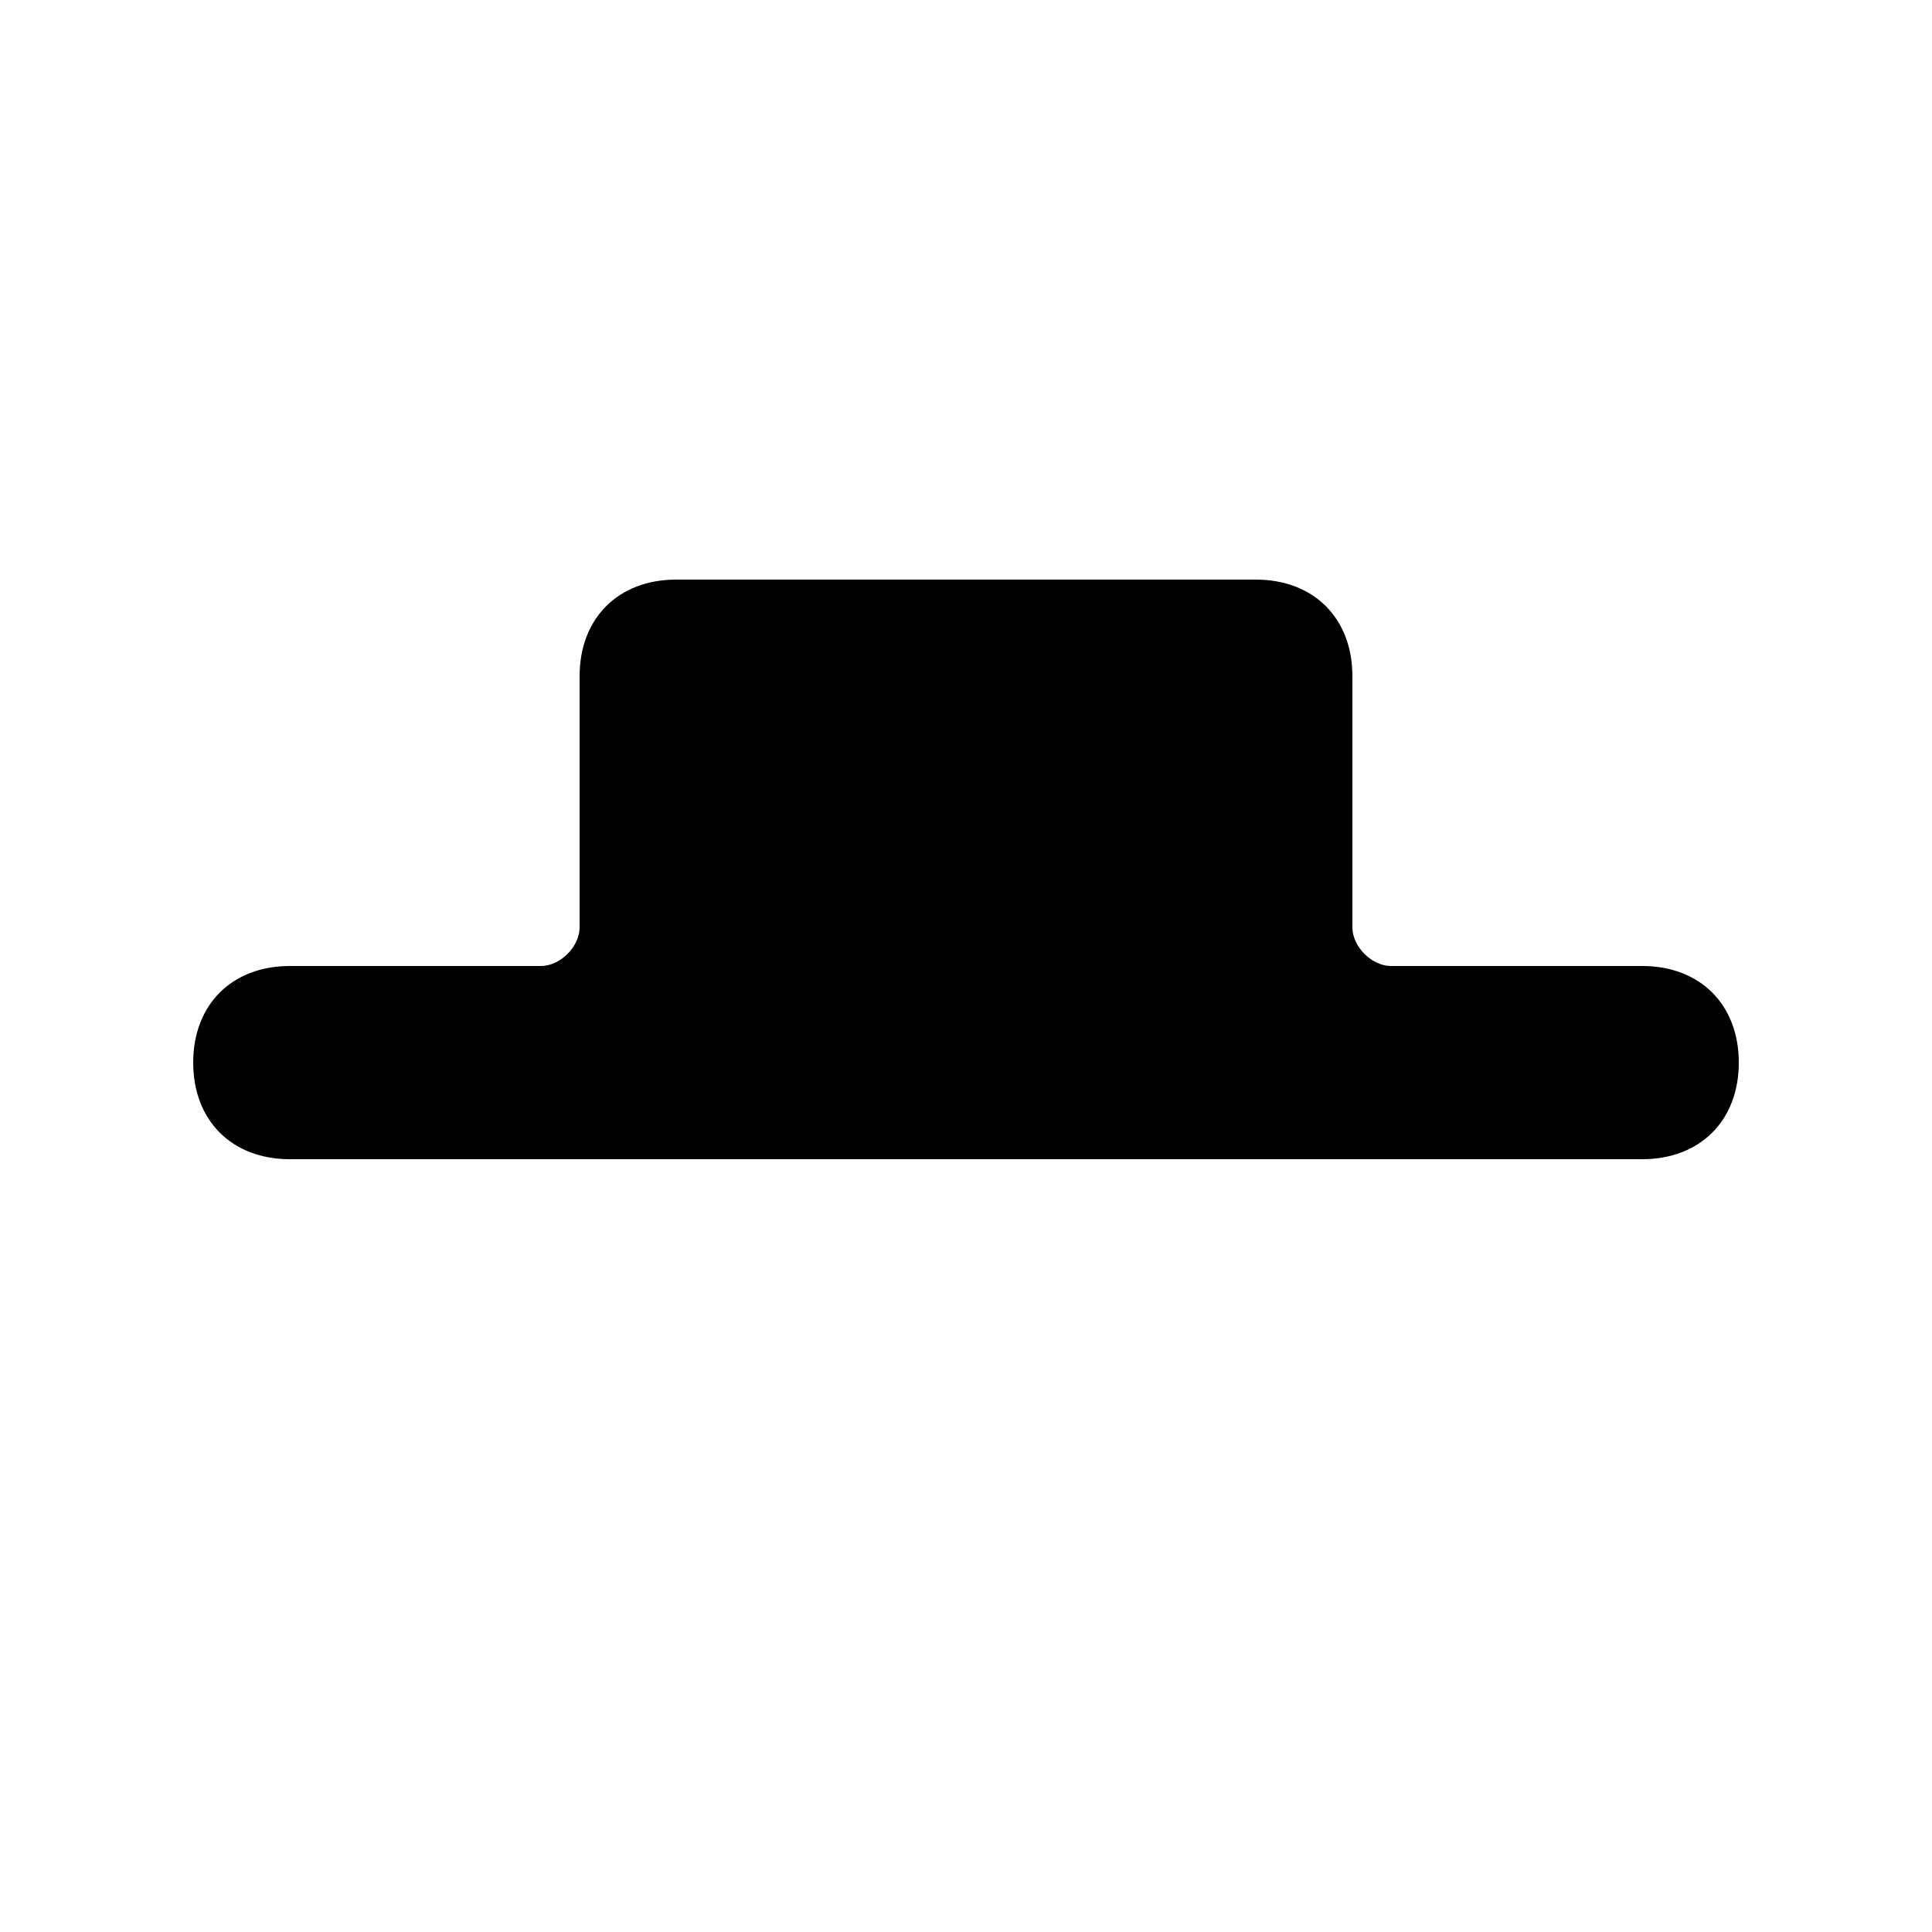 <svg version="1.1" xmlns="http://www.w3.org/2000/svg" viewBox="0 0 100 100"><path stroke="#000000" stroke-width="0" stroke-linejoin="round" stroke-linecap="round" fill="#000000" d="M 72 50 C 75 50 80 50 85 50 C 88 50 90 52 90 55 C 90 58 88 60 85 60 C 60 60 40 60 15 60 C 12 60 10 58 10 55 C 10 52 12 50 15 50 C 20 50 25 50 28 50 C 29 50 30 49 30 48 C 30 45 30 40 30 35 C 30 32 32 30 35 30 C 40 30 60 30 65 30 C 68 30 70 32 70 35 C 70 40 70 45 70 48 C 70 49 71 50 72 50 Z"></path></svg>